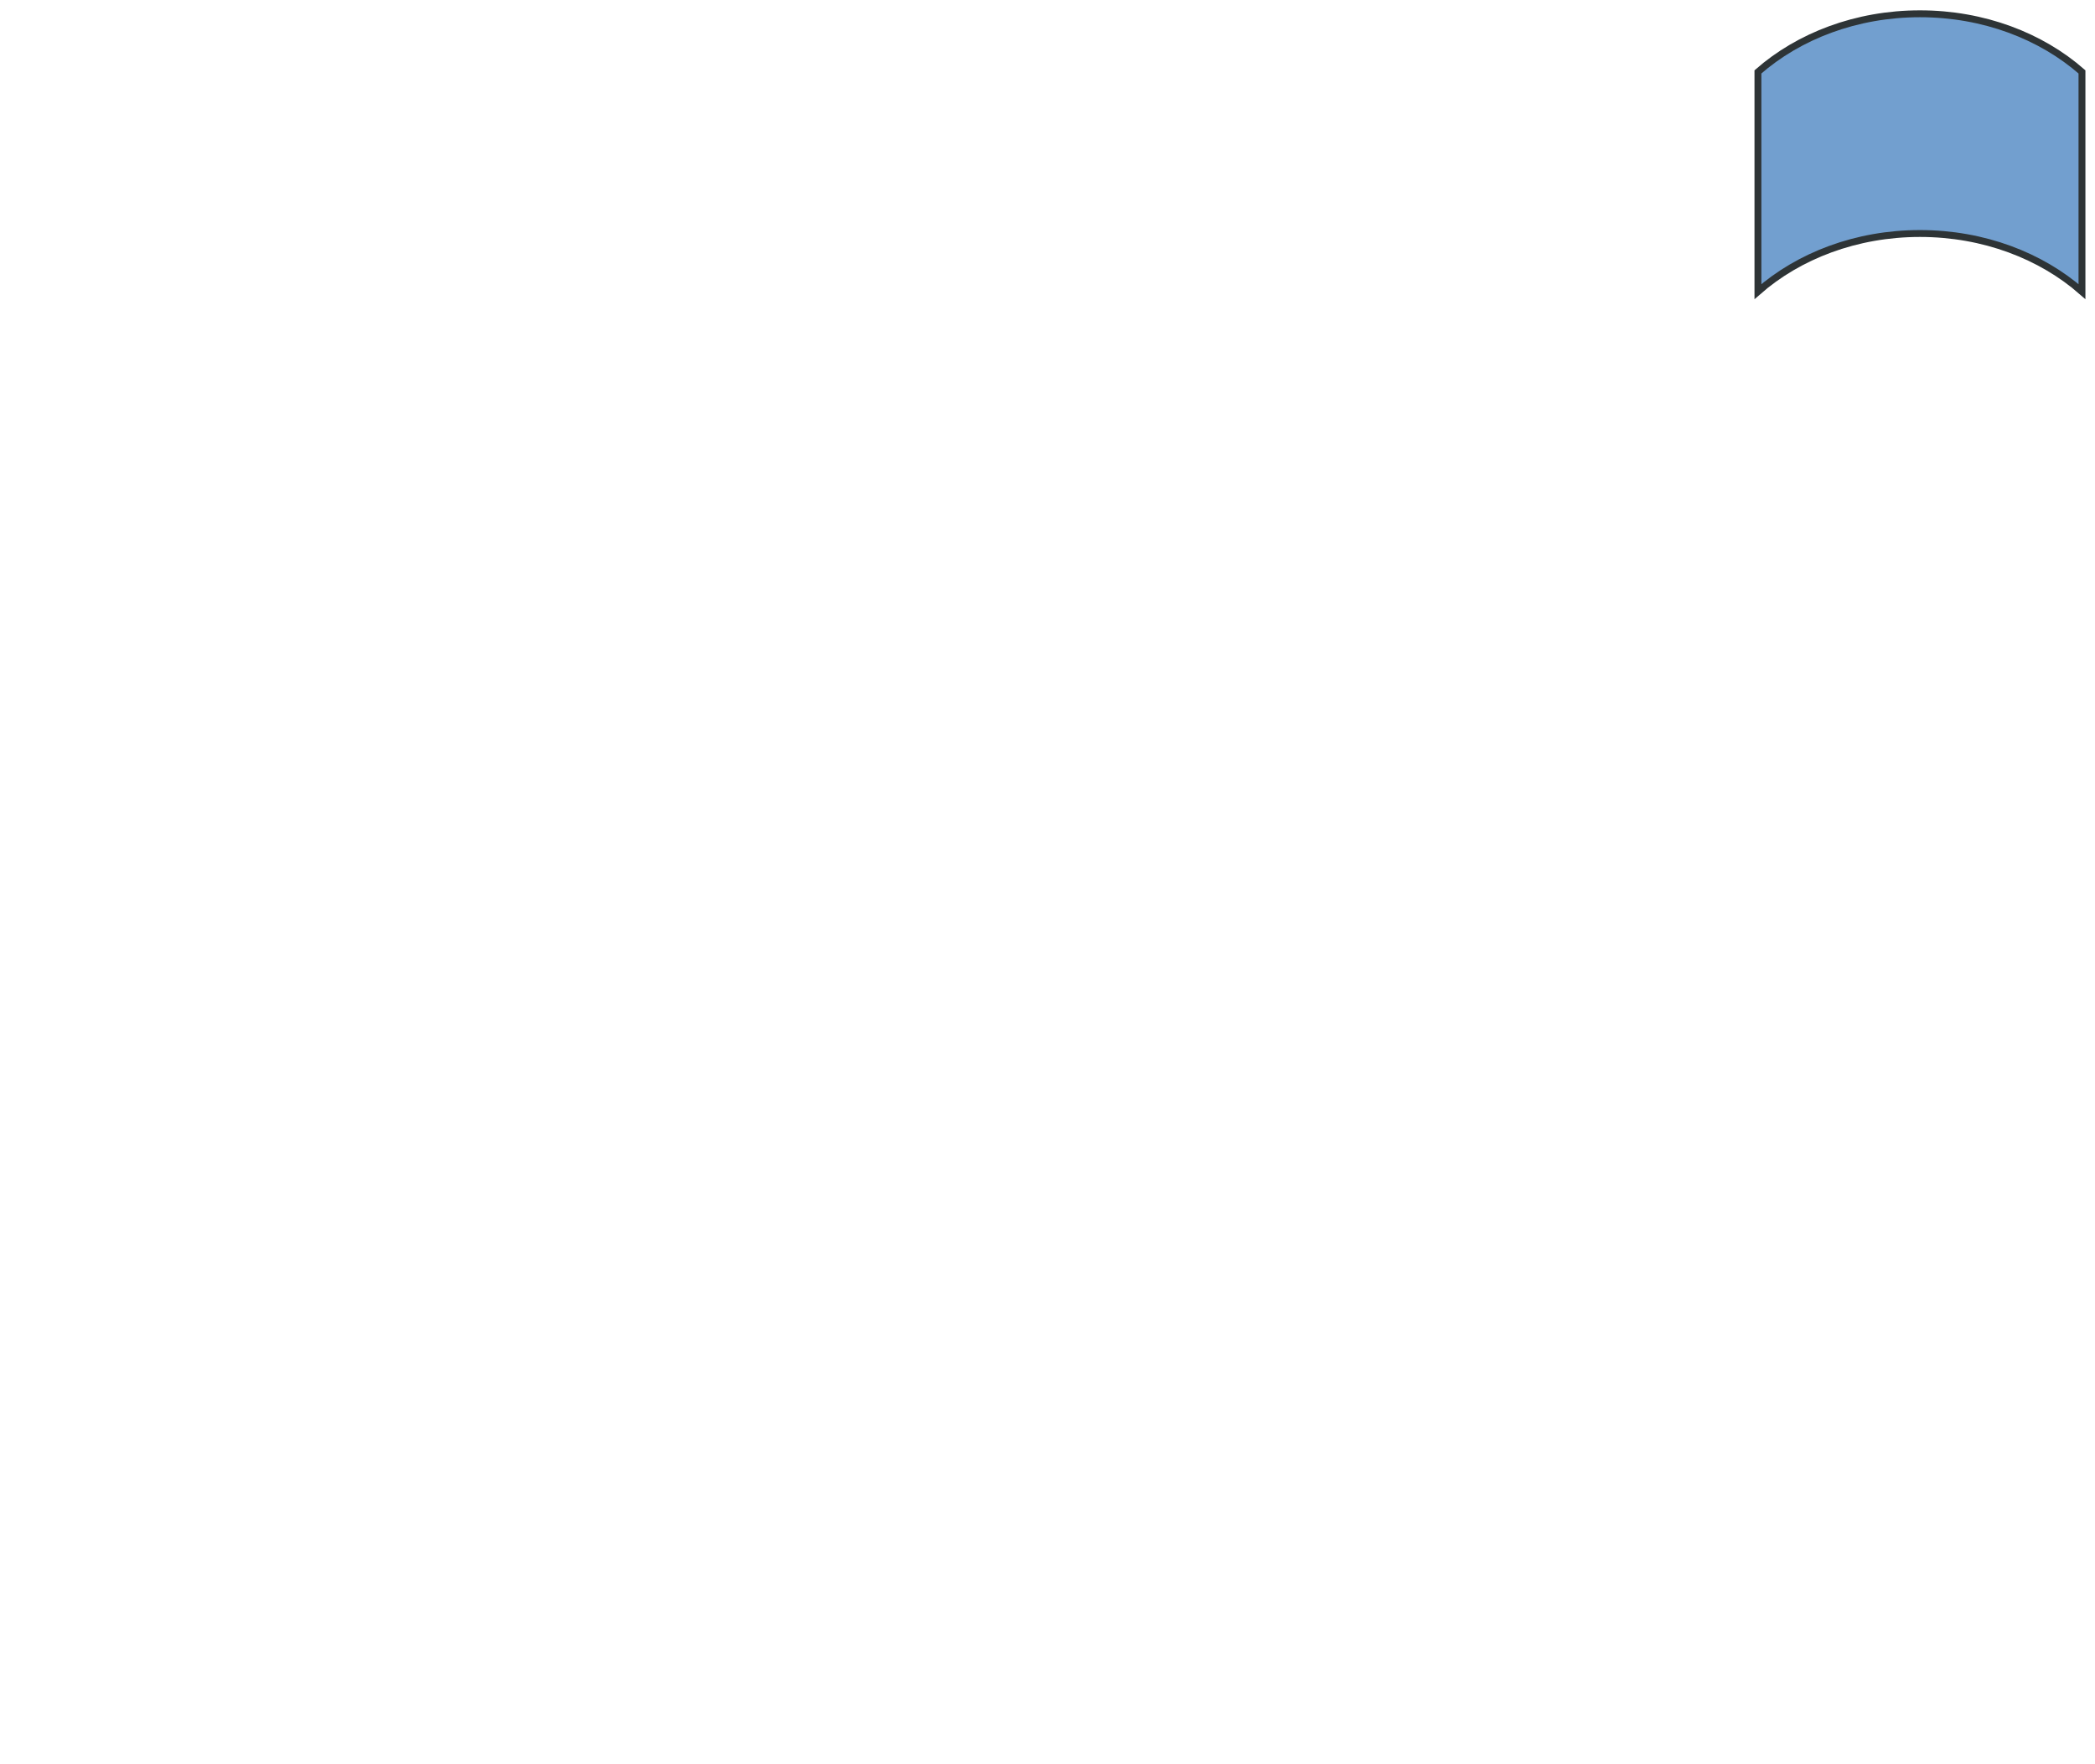 <?xml version="1.0" encoding="UTF-8" standalone="no"?>
<!-- Created with Inkscape (http://www.inkscape.org/) -->

<svg
   xmlns:dc="http://purl.org/dc/elements/1.1/"
   xmlns:cc="http://creativecommons.org/ns#"
   xmlns:rdf="http://www.w3.org/1999/02/22-rdf-syntax-ns#"
   xmlns:svg="http://www.w3.org/2000/svg"
   xmlns="http://www.w3.org/2000/svg"
   xmlns:sodipodi="http://sodipodi.sourceforge.net/DTD/sodipodi-0.dtd"
   xmlns:inkscape="http://www.inkscape.org/namespaces/inkscape"
   width="304"
   height="256"
   id="svg2"
   version="1.1"
   inkscape:version="0.48.3.1 r9886"
   sodipodi:docname="crosshair_z2_normal.svg">
  <defs
     id="defs4">
    <inkscape:perspective
       sodipodi:type="inkscape:persp3d"
       inkscape:vp_x="0 : 128 : 1"
       inkscape:vp_y="0 : 1000 : 0"
       inkscape:vp_z="304 : 128 : 1"
       inkscape:persp3d-origin="152 : 85.333333 : 1"
       id="perspective4335" />
  </defs>
  <sodipodi:namedview
     id="base"
     pagecolor="#ffffff"
     bordercolor="#666666"
     borderopacity="1.0"
     inkscape:pageopacity="0.0"
     inkscape:pageshadow="2"
     inkscape:zoom="2.7109375"
     inkscape:cx="152"
     inkscape:cy="128"
     inkscape:document-units="px"
     inkscape:current-layer="layer1"
     showgrid="false"
     inkscape:window-width="1600"
     inkscape:window-height="873"
     inkscape:window-x="0"
     inkscape:window-y="0"
     inkscape:window-maximized="1" />
  <g
     inkscape:label="Layer 1"
     inkscape:groupmode="layer"
     id="layer1"
     transform="translate(0,-796.362)">
    <path
       style="fill:#729fcf;fill-opacity:1;stroke:#2e3436;stroke-width:1;stroke-miterlimit:4;stroke-dasharray:none"
       d="m 278.6,798.362 c -9.241,0 -17.586,3.239 -23.51,8.433 l 0,31.883 c 5.924,-5.194 14.269,-8.433 23.51,-8.433 9.241,0 17.586,3.239 23.51,8.433 l 0,-31.883 c -5.924,-5.194 -14.269,-8.433 -23.51,-8.433 z"
       id="path2989-6-1-5"
       inkscape:connector-curvature="0" />
  </g>
</svg>

